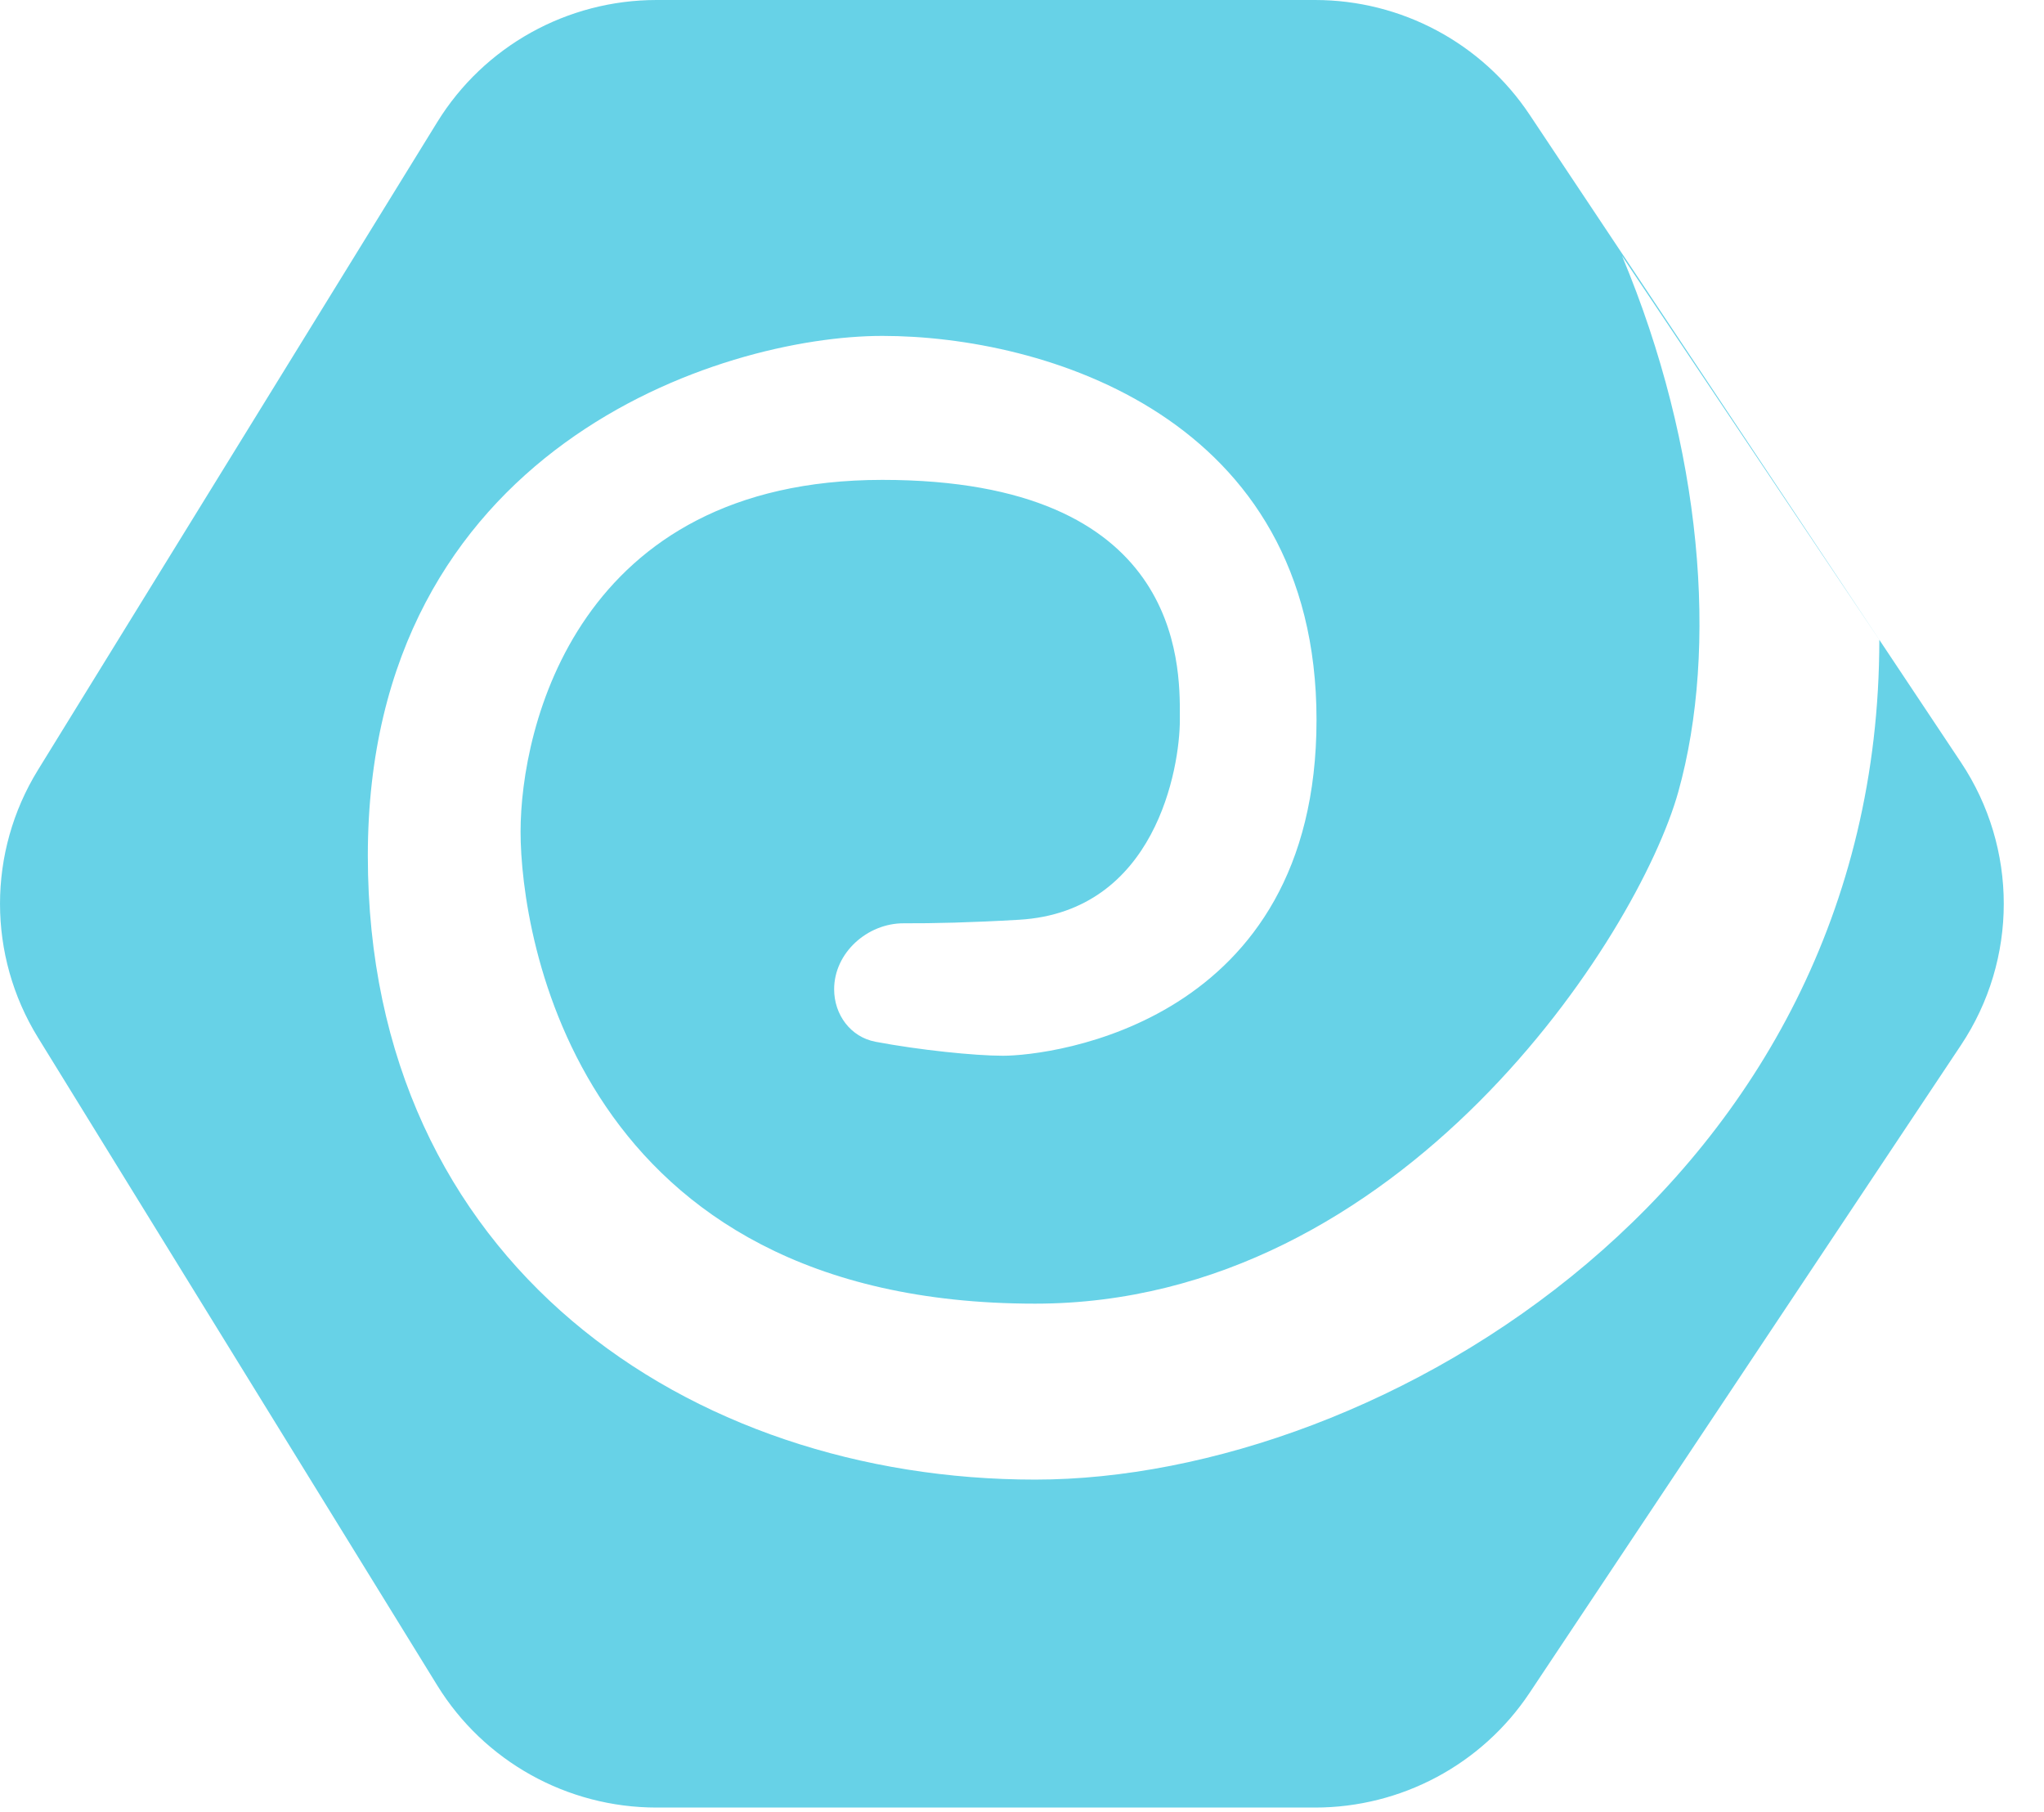 <svg width="44" height="39" viewBox="0 0 44 39" fill="none" xmlns="http://www.w3.org/2000/svg">
<path fill-rule="evenodd" clip-rule="evenodd" d="M14.134 0C12.207 0 10.419 0.996 9.412 2.629L0.817 16.573C-0.272 18.34 -0.272 20.565 0.817 22.332L9.412 36.276C10.419 37.91 12.207 38.906 14.134 38.906H28.308C30.165 38.906 31.899 37.979 32.925 36.439L42.213 22.495C43.441 20.651 43.441 18.255 42.213 16.41L32.925 2.466C31.899 0.926 30.165 0 28.308 0H14.134ZM34.917 5.509C36.647 9.64 36.993 13.944 36.128 17.043C35.263 20.141 30.174 28.06 22.283 28.06C12.418 28.06 11.206 20.141 11.206 17.903C11.206 15.665 12.418 10.329 18.994 10.329C25.417 10.329 25.402 14.269 25.398 15.416C25.398 15.443 25.398 15.469 25.398 15.493C25.398 16.526 24.879 19.625 21.936 19.797C20.91 19.857 20.087 19.876 19.457 19.873C18.67 19.869 17.956 20.51 17.956 21.293C17.956 21.839 18.308 22.321 18.847 22.423C19.786 22.601 20.984 22.724 21.59 22.724C22.629 22.724 28.34 22.035 28.34 15.493C28.34 8.952 22.456 7.23 18.994 7.23C15.533 7.23 7.918 9.64 7.918 18.42C7.918 27.199 14.841 31.847 22.283 31.847C29.724 31.847 40.455 25.478 40.455 13.772L34.917 5.509Z" fill="#67D2E7"/>
</svg>
